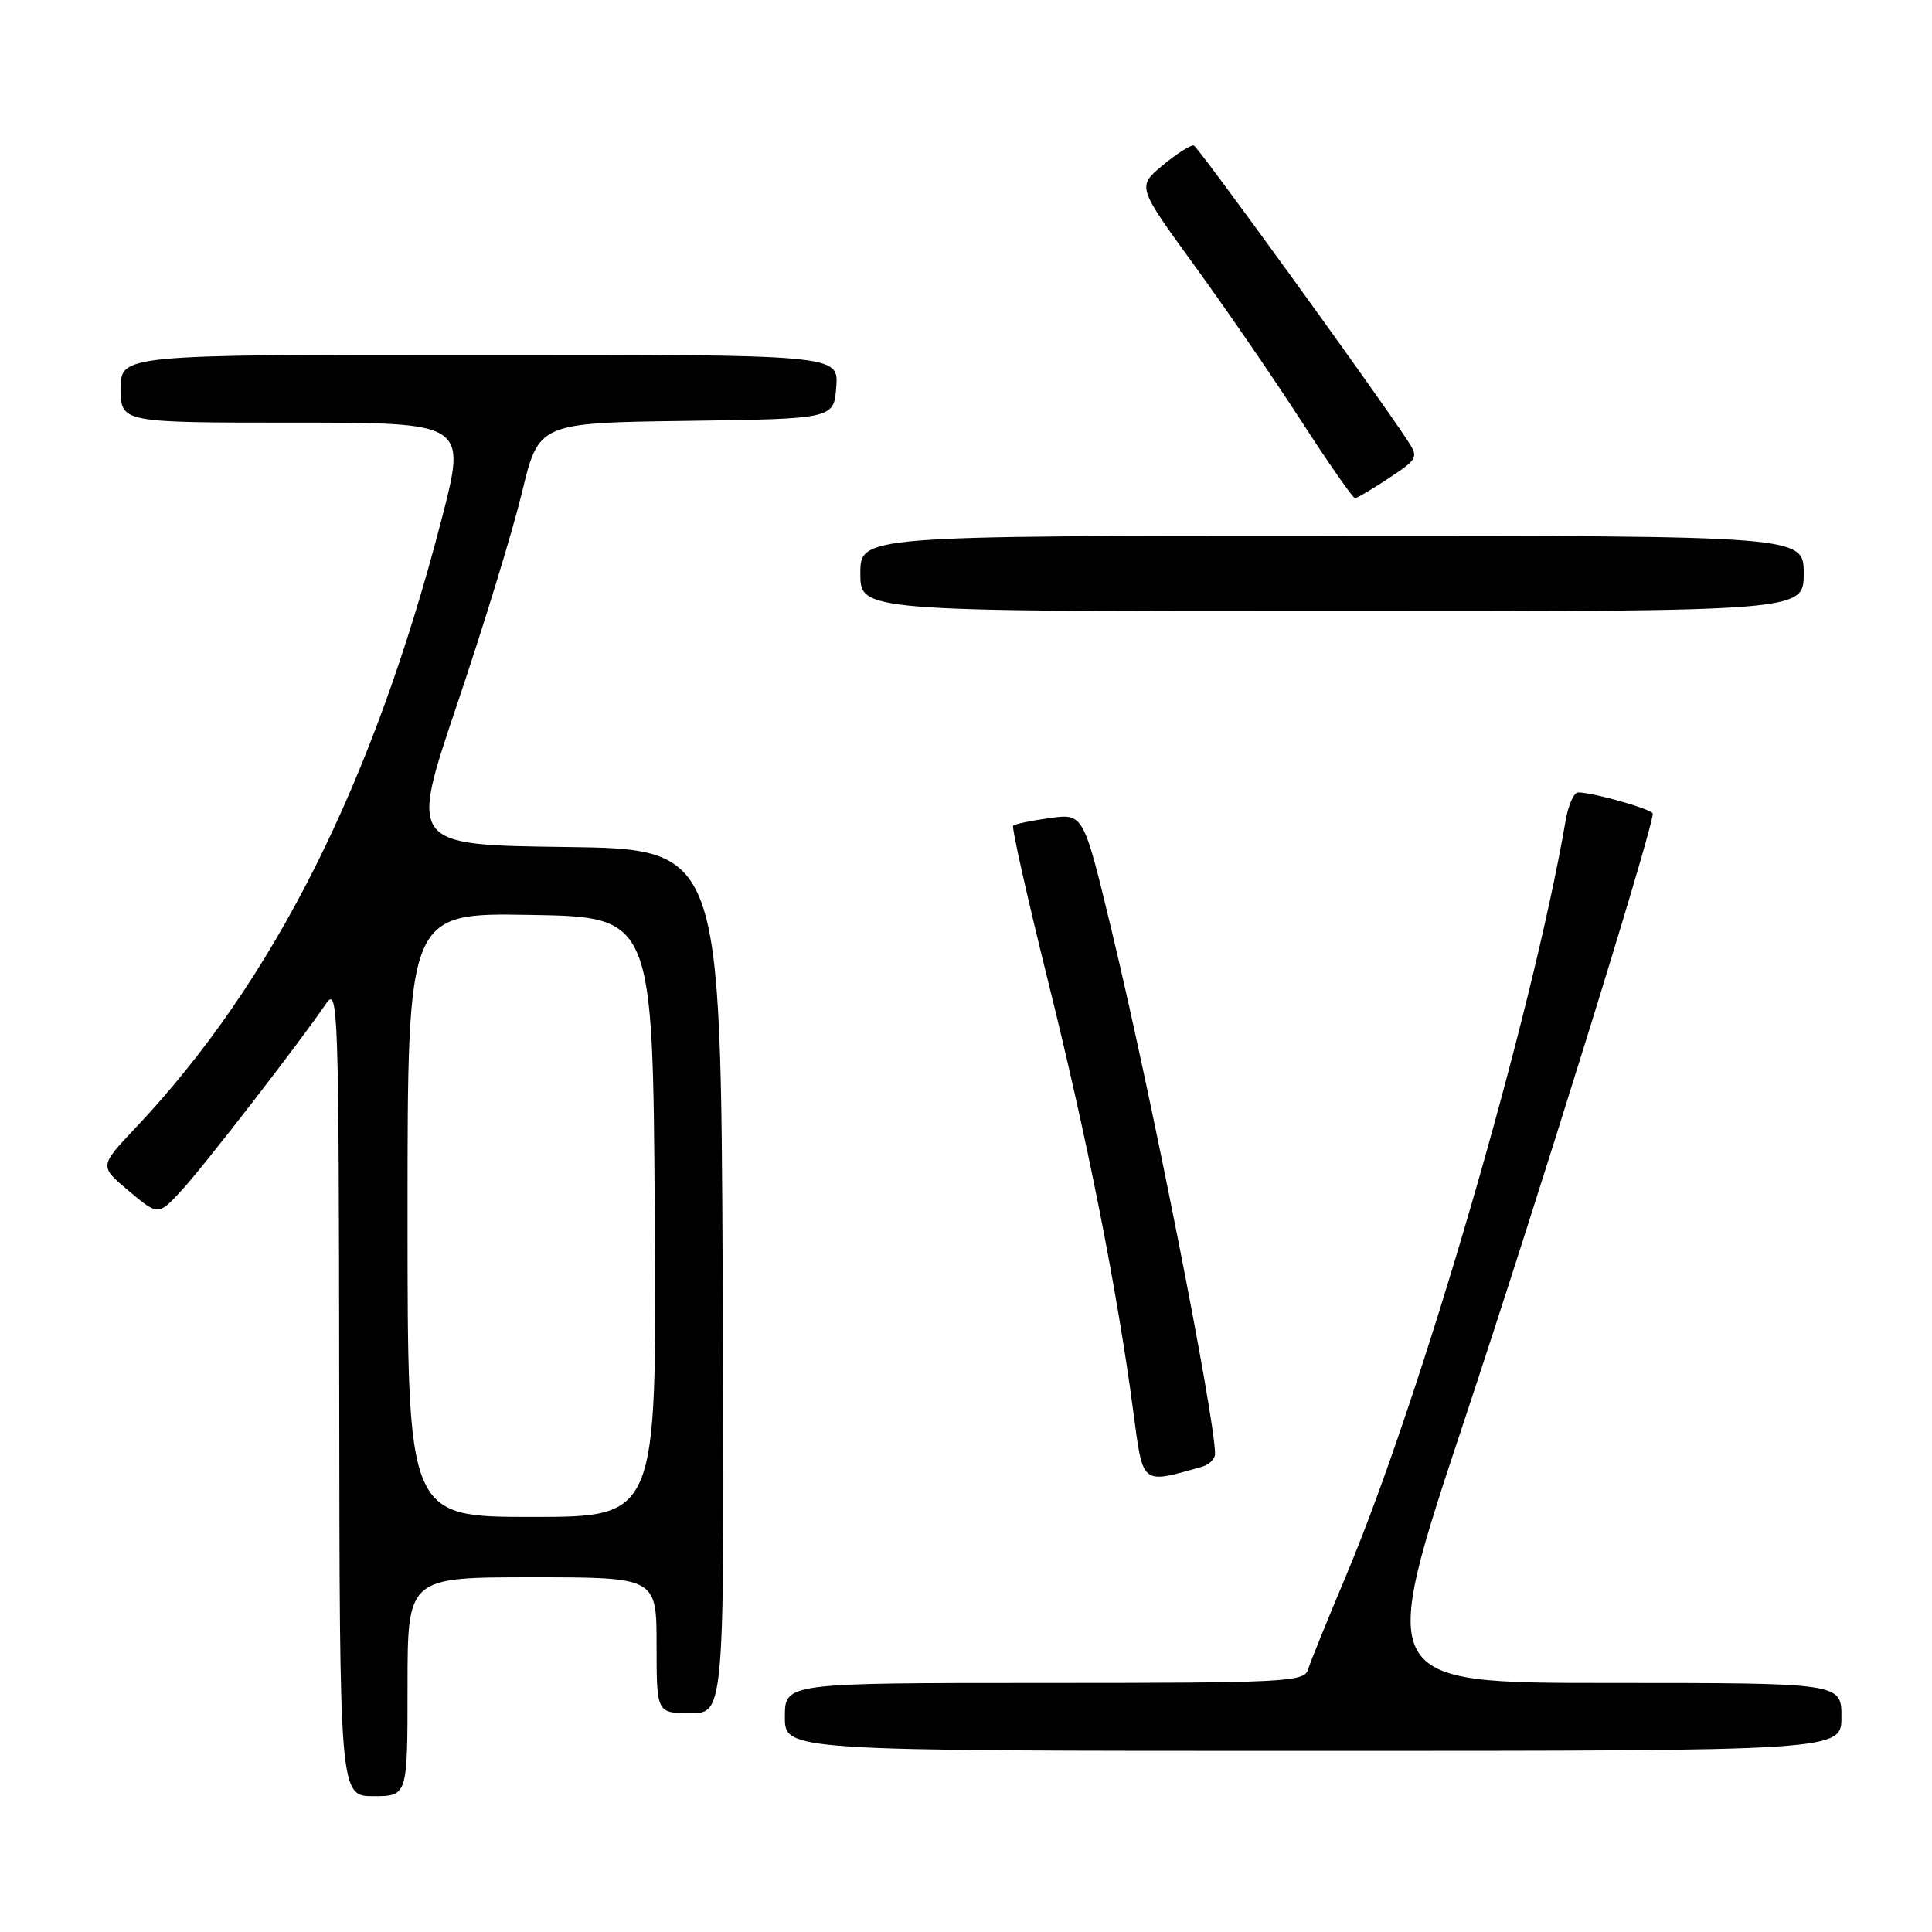 <?xml version="1.0" encoding="UTF-8" standalone="no"?>
<!DOCTYPE svg PUBLIC "-//W3C//DTD SVG 1.1//EN" "http://www.w3.org/Graphics/SVG/1.1/DTD/svg11.dtd" >
<svg xmlns="http://www.w3.org/2000/svg" xmlns:xlink="http://www.w3.org/1999/xlink" version="1.1" viewBox="0 0 256 256">
 <g >
 <path fill="currentColor"
d=" M 54.00 223.50 C 54.00 209.00 54.00 209.00 70.50 209.00 C 87.00 209.00 87.00 209.00 87.00 218.00 C 87.00 227.00 87.00 227.00 91.51 227.00 C 96.02 227.00 96.02 227.00 95.76 169.75 C 95.50 112.50 95.50 112.50 74.88 112.23 C 54.27 111.96 54.27 111.96 60.59 93.27 C 64.07 82.98 67.92 70.40 69.15 65.31 C 71.38 56.04 71.38 56.04 90.94 55.77 C 110.50 55.50 110.50 55.50 110.81 51.25 C 111.11 47.00 111.11 47.00 63.56 47.00 C 16.00 47.00 16.00 47.00 16.00 51.50 C 16.00 56.00 16.00 56.00 38.92 56.00 C 61.83 56.00 61.83 56.00 58.52 68.78 C 49.41 103.94 36.23 130.12 17.90 149.51 C 13.16 154.53 13.16 154.53 17.06 157.80 C 20.96 161.08 20.96 161.08 24.01 157.79 C 26.94 154.63 39.69 138.16 43.20 132.99 C 44.80 130.63 44.90 133.37 44.95 184.25 C 45.00 238.00 45.00 238.00 49.50 238.00 C 54.00 238.00 54.00 238.00 54.00 223.50 Z  M 244.00 227.50 C 244.00 223.00 244.00 223.00 213.23 223.00 C 182.46 223.00 182.46 223.00 194.06 188.13 C 203.77 158.92 219.00 109.88 219.00 107.82 C 219.00 107.25 211.10 105.00 209.10 105.00 C 208.55 105.00 207.80 106.69 207.45 108.75 C 203.00 134.66 188.27 185.28 178.30 208.93 C 175.85 214.75 173.60 220.29 173.31 221.25 C 172.81 222.87 170.26 223.00 138.38 223.00 C 104.00 223.00 104.00 223.00 104.00 227.50 C 104.00 232.00 104.00 232.00 174.00 232.00 C 244.00 232.00 244.00 232.00 244.00 227.50 Z  M 159.25 194.36 C 160.21 194.09 161.00 193.32 161.00 192.66 C 161.00 187.85 152.52 144.95 147.26 123.14 C 143.56 107.79 143.56 107.79 139.11 108.40 C 136.66 108.73 134.48 109.19 134.25 109.41 C 134.03 109.63 136.13 118.97 138.91 130.16 C 144.09 151.02 148.00 170.75 150.15 186.92 C 151.48 196.92 151.14 196.64 159.25 194.36 Z  M 239.00 76.00 C 239.00 71.00 239.00 71.00 176.50 71.00 C 114.00 71.00 114.00 71.00 114.00 76.00 C 114.00 81.00 114.00 81.00 176.50 81.00 C 239.00 81.00 239.00 81.00 239.00 76.00 Z  M 184.04 63.35 C 187.88 60.81 187.98 60.62 186.52 58.39 C 182.22 51.83 158.78 19.47 158.19 19.28 C 157.81 19.16 155.96 20.33 154.08 21.89 C 150.67 24.72 150.67 24.72 158.22 35.11 C 162.37 40.82 168.76 50.11 172.40 55.75 C 176.05 61.39 179.26 66.00 179.54 66.00 C 179.82 66.00 181.84 64.81 184.04 63.35 Z  M 54.00 160.98 C 54.00 120.95 54.00 120.95 70.25 121.23 C 86.50 121.50 86.50 121.50 86.76 161.25 C 87.02 201.00 87.02 201.00 70.51 201.00 C 54.00 201.00 54.00 201.00 54.00 160.98 Z "/>
</g>
</svg>